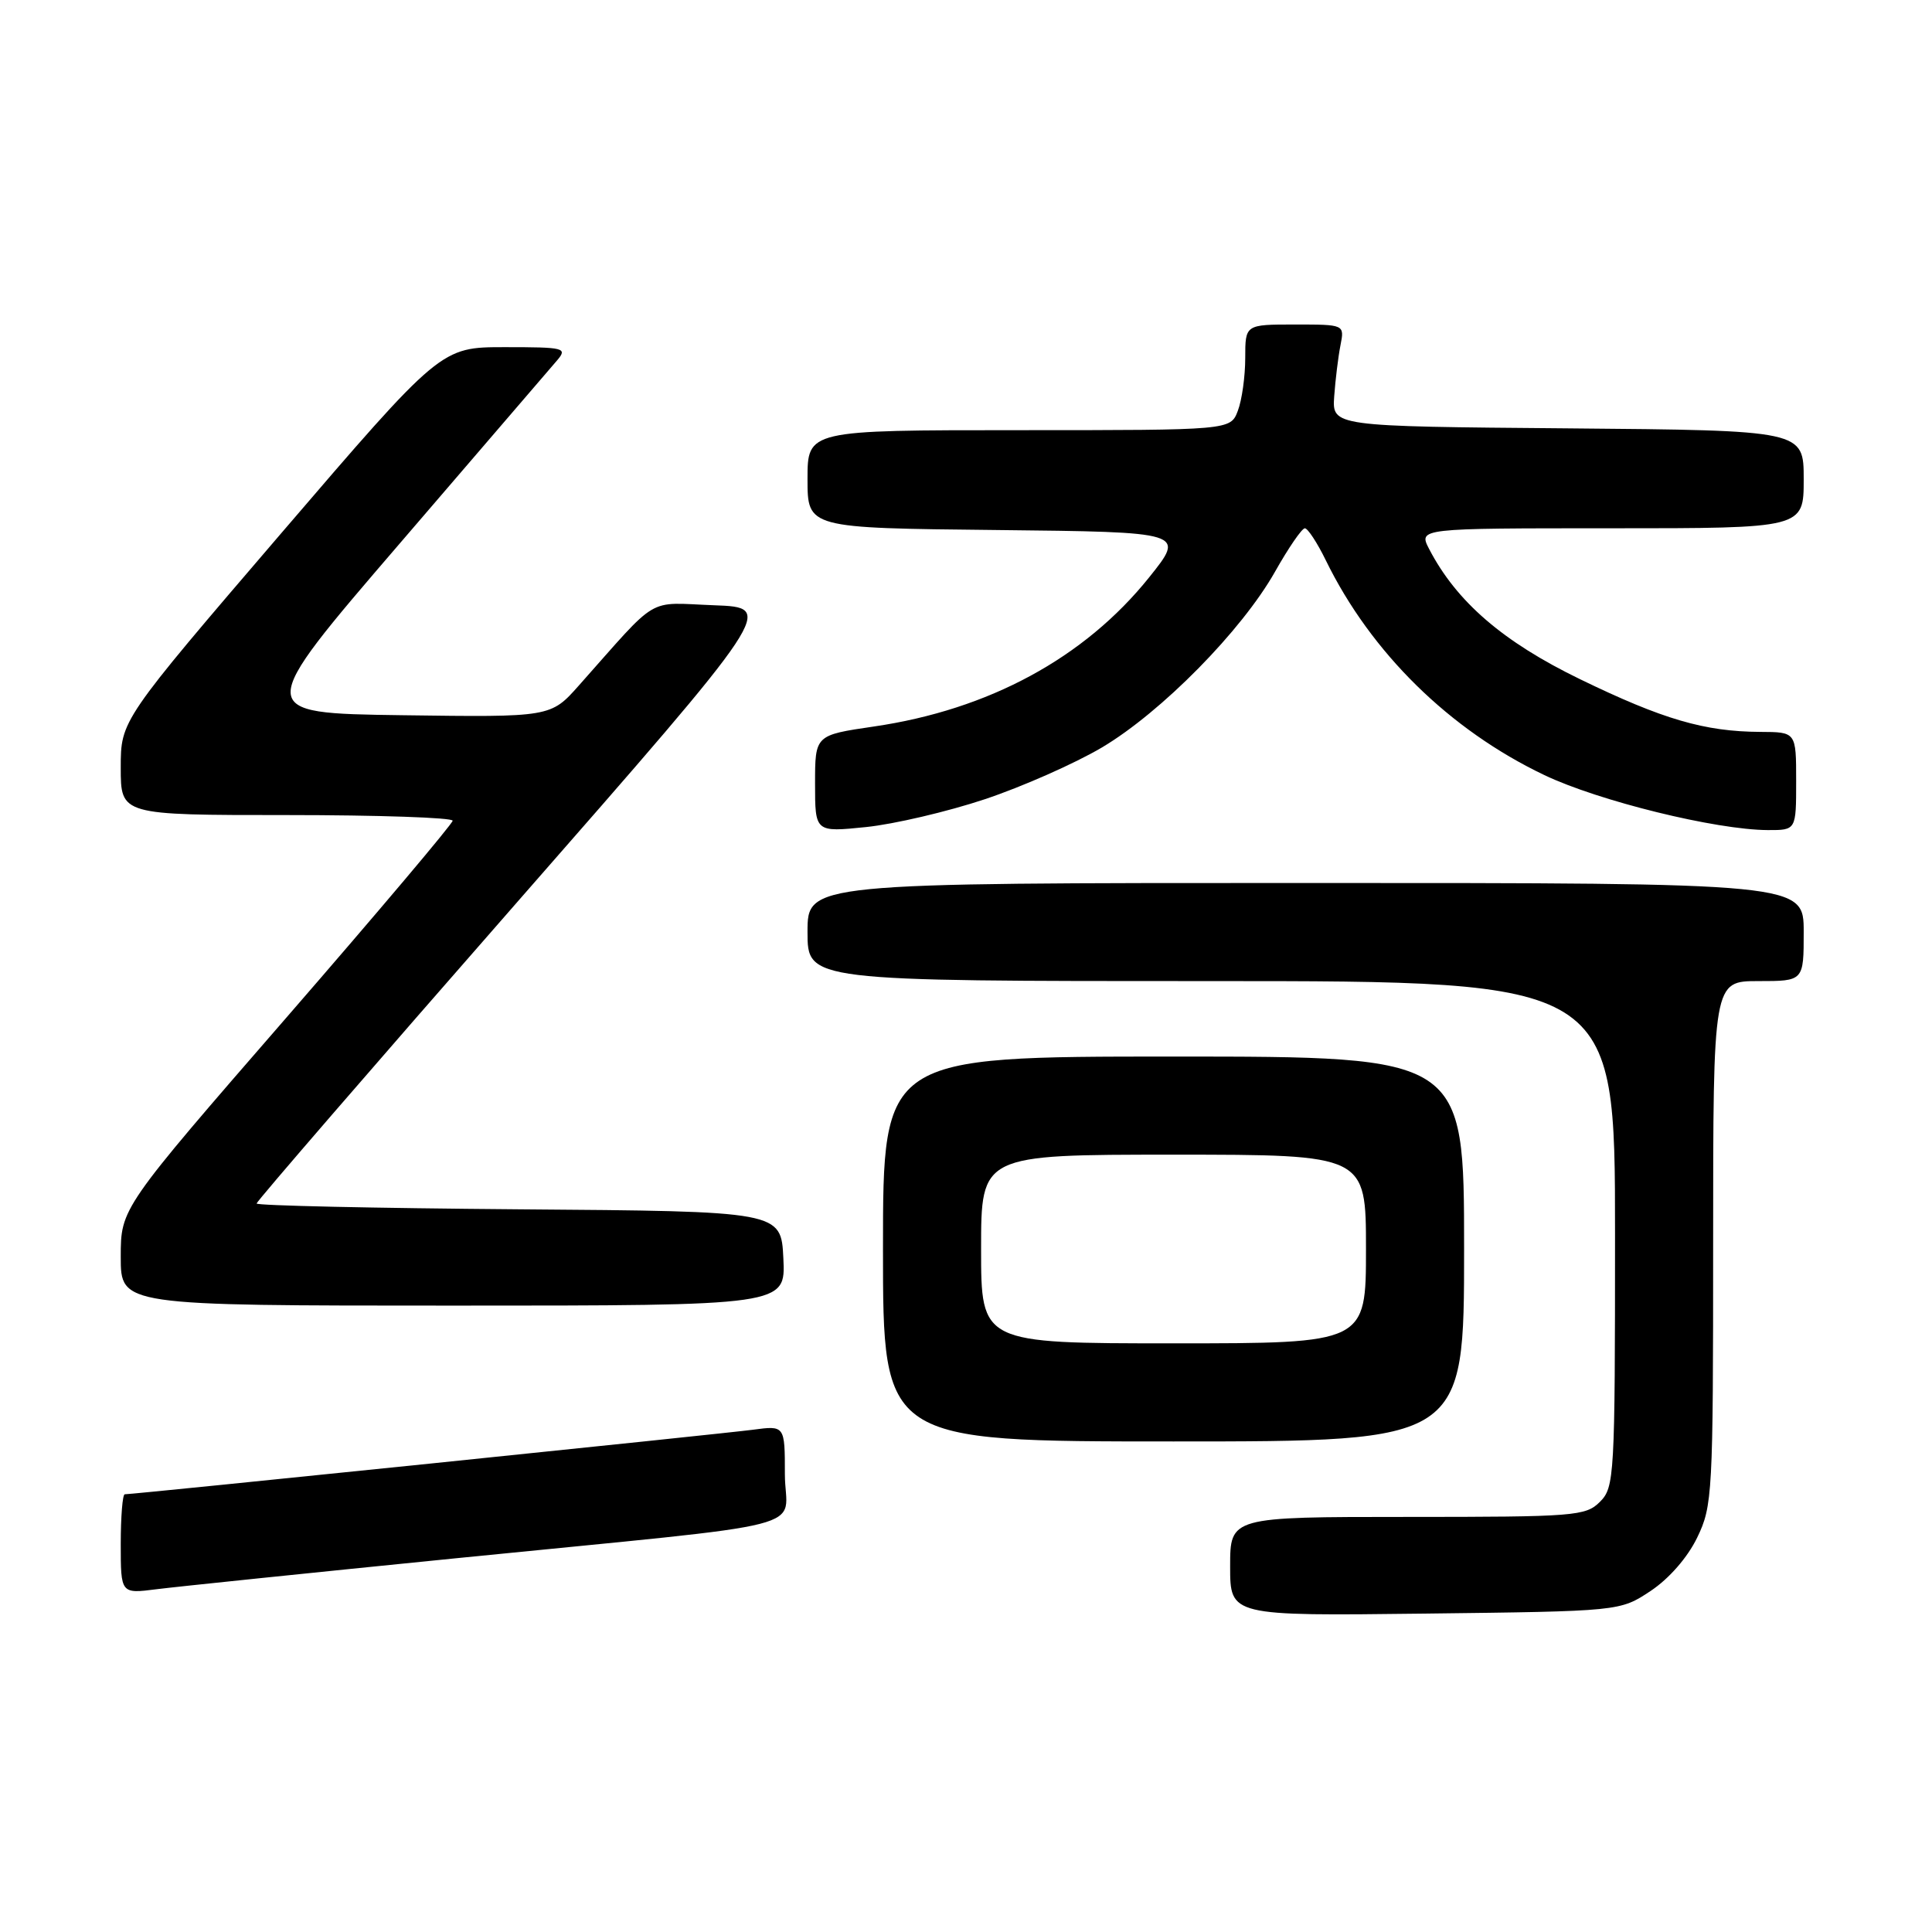 <?xml version="1.0" encoding="UTF-8" standalone="no"?>
<!DOCTYPE svg PUBLIC "-//W3C//DTD SVG 1.1//EN" "http://www.w3.org/Graphics/SVG/1.1/DTD/svg11.dtd" >
<svg xmlns="http://www.w3.org/2000/svg" xmlns:xlink="http://www.w3.org/1999/xlink" version="1.1" viewBox="0 0 256 256">
 <g >
 <path fill="currentColor"
d=" M 218.70 210.82 C 221.14 209.20 223.60 206.39 224.88 203.75 C 226.92 199.54 227.00 197.99 227.00 164.68 C 227.00 130.00 227.00 130.00 233.00 130.00 C 239.00 130.00 239.00 130.00 239.00 123.50 C 239.00 117.00 239.00 117.00 173.00 117.00 C 107.00 117.00 107.00 117.00 107.00 123.50 C 107.00 130.00 107.00 130.00 160.50 130.00 C 214.00 130.00 214.00 130.00 214.00 163.50 C 214.00 195.67 213.92 197.08 212.00 199.00 C 210.11 200.89 208.67 201.00 186.50 201.00 C 163.00 201.00 163.00 201.00 163.00 207.56 C 163.00 214.12 163.00 214.12 188.83 213.81 C 214.65 213.50 214.65 213.50 218.70 210.82 Z  M 60.50 206.47 C 109.59 201.55 104.00 202.99 104.00 195.33 C 104.00 188.88 104.00 188.88 99.75 189.45 C 95.85 189.97 17.74 198.00 16.53 198.00 C 16.24 198.00 16.00 200.97 16.00 204.59 C 16.00 211.19 16.00 211.19 20.75 210.58 C 23.36 210.25 41.25 208.40 60.50 206.47 Z  M 194.00 165.50 C 194.00 140.00 194.00 140.00 155.50 140.00 C 117.00 140.00 117.00 140.00 117.00 165.50 C 117.00 191.00 117.00 191.00 155.50 191.00 C 194.00 191.00 194.00 191.00 194.00 165.50 Z  M 103.80 166.75 C 103.50 160.50 103.50 160.50 68.75 160.24 C 49.64 160.09 34.00 159.75 34.00 159.47 C 34.00 159.19 49.46 141.31 68.36 119.73 C 102.72 80.50 102.72 80.50 94.61 80.20 C 85.52 79.86 87.49 78.70 76.73 90.80 C 72.97 95.04 72.97 95.04 53.30 94.77 C 33.63 94.50 33.63 94.50 52.98 72.00 C 63.62 59.62 73.00 48.71 73.82 47.75 C 75.22 46.10 74.81 46.00 66.87 46.00 C 58.42 46.00 58.42 46.00 37.21 70.72 C 16.00 95.45 16.00 95.45 16.00 101.72 C 16.00 108.00 16.00 108.00 38.00 108.00 C 50.10 108.00 59.99 108.34 59.98 108.75 C 59.96 109.16 50.06 120.89 37.98 134.80 C 16.00 160.10 16.00 160.10 16.00 166.55 C 16.00 173.00 16.00 173.00 60.05 173.00 C 104.10 173.00 104.10 173.00 103.80 166.75 Z  M 130.50 105.90 C 135.45 104.25 142.43 101.16 146.00 99.05 C 153.89 94.37 164.54 83.56 168.95 75.75 C 170.73 72.59 172.51 70.00 172.90 70.00 C 173.28 70.00 174.54 71.91 175.68 74.25 C 181.66 86.48 192.07 96.71 204.63 102.70 C 211.84 106.14 227.36 109.96 234.25 109.99 C 238.00 110.00 238.00 110.00 238.00 103.50 C 238.00 97.00 238.00 97.00 233.25 96.98 C 225.85 96.94 220.33 95.32 209.37 90.00 C 199.14 85.04 192.99 79.72 189.37 72.75 C 187.95 70.00 187.95 70.00 213.47 70.00 C 239.00 70.00 239.00 70.00 239.00 63.51 C 239.00 57.03 239.00 57.03 207.75 56.76 C 176.51 56.50 176.51 56.50 176.79 52.50 C 176.95 50.30 177.32 47.26 177.62 45.75 C 178.16 43.00 178.16 43.00 171.58 43.00 C 165.00 43.00 165.00 43.00 165.00 47.43 C 165.00 49.87 164.56 53.02 164.02 54.43 C 163.05 57.00 163.05 57.00 135.02 57.00 C 107.00 57.00 107.00 57.00 107.00 63.48 C 107.00 69.97 107.00 69.97 132.04 70.23 C 157.08 70.50 157.08 70.50 152.27 76.50 C 143.72 87.17 131.02 94.05 115.77 96.27 C 108.00 97.41 108.00 97.41 108.00 103.84 C 108.00 110.28 108.00 110.28 114.75 109.59 C 118.46 109.21 125.55 107.55 130.50 105.90 Z  M 130.00 165.50 C 130.00 153.00 130.00 153.00 155.50 153.00 C 181.00 153.00 181.00 153.00 181.00 165.50 C 181.00 178.00 181.00 178.00 155.50 178.00 C 130.00 178.00 130.00 178.00 130.00 165.50 Z "/>
</g>
</svg>